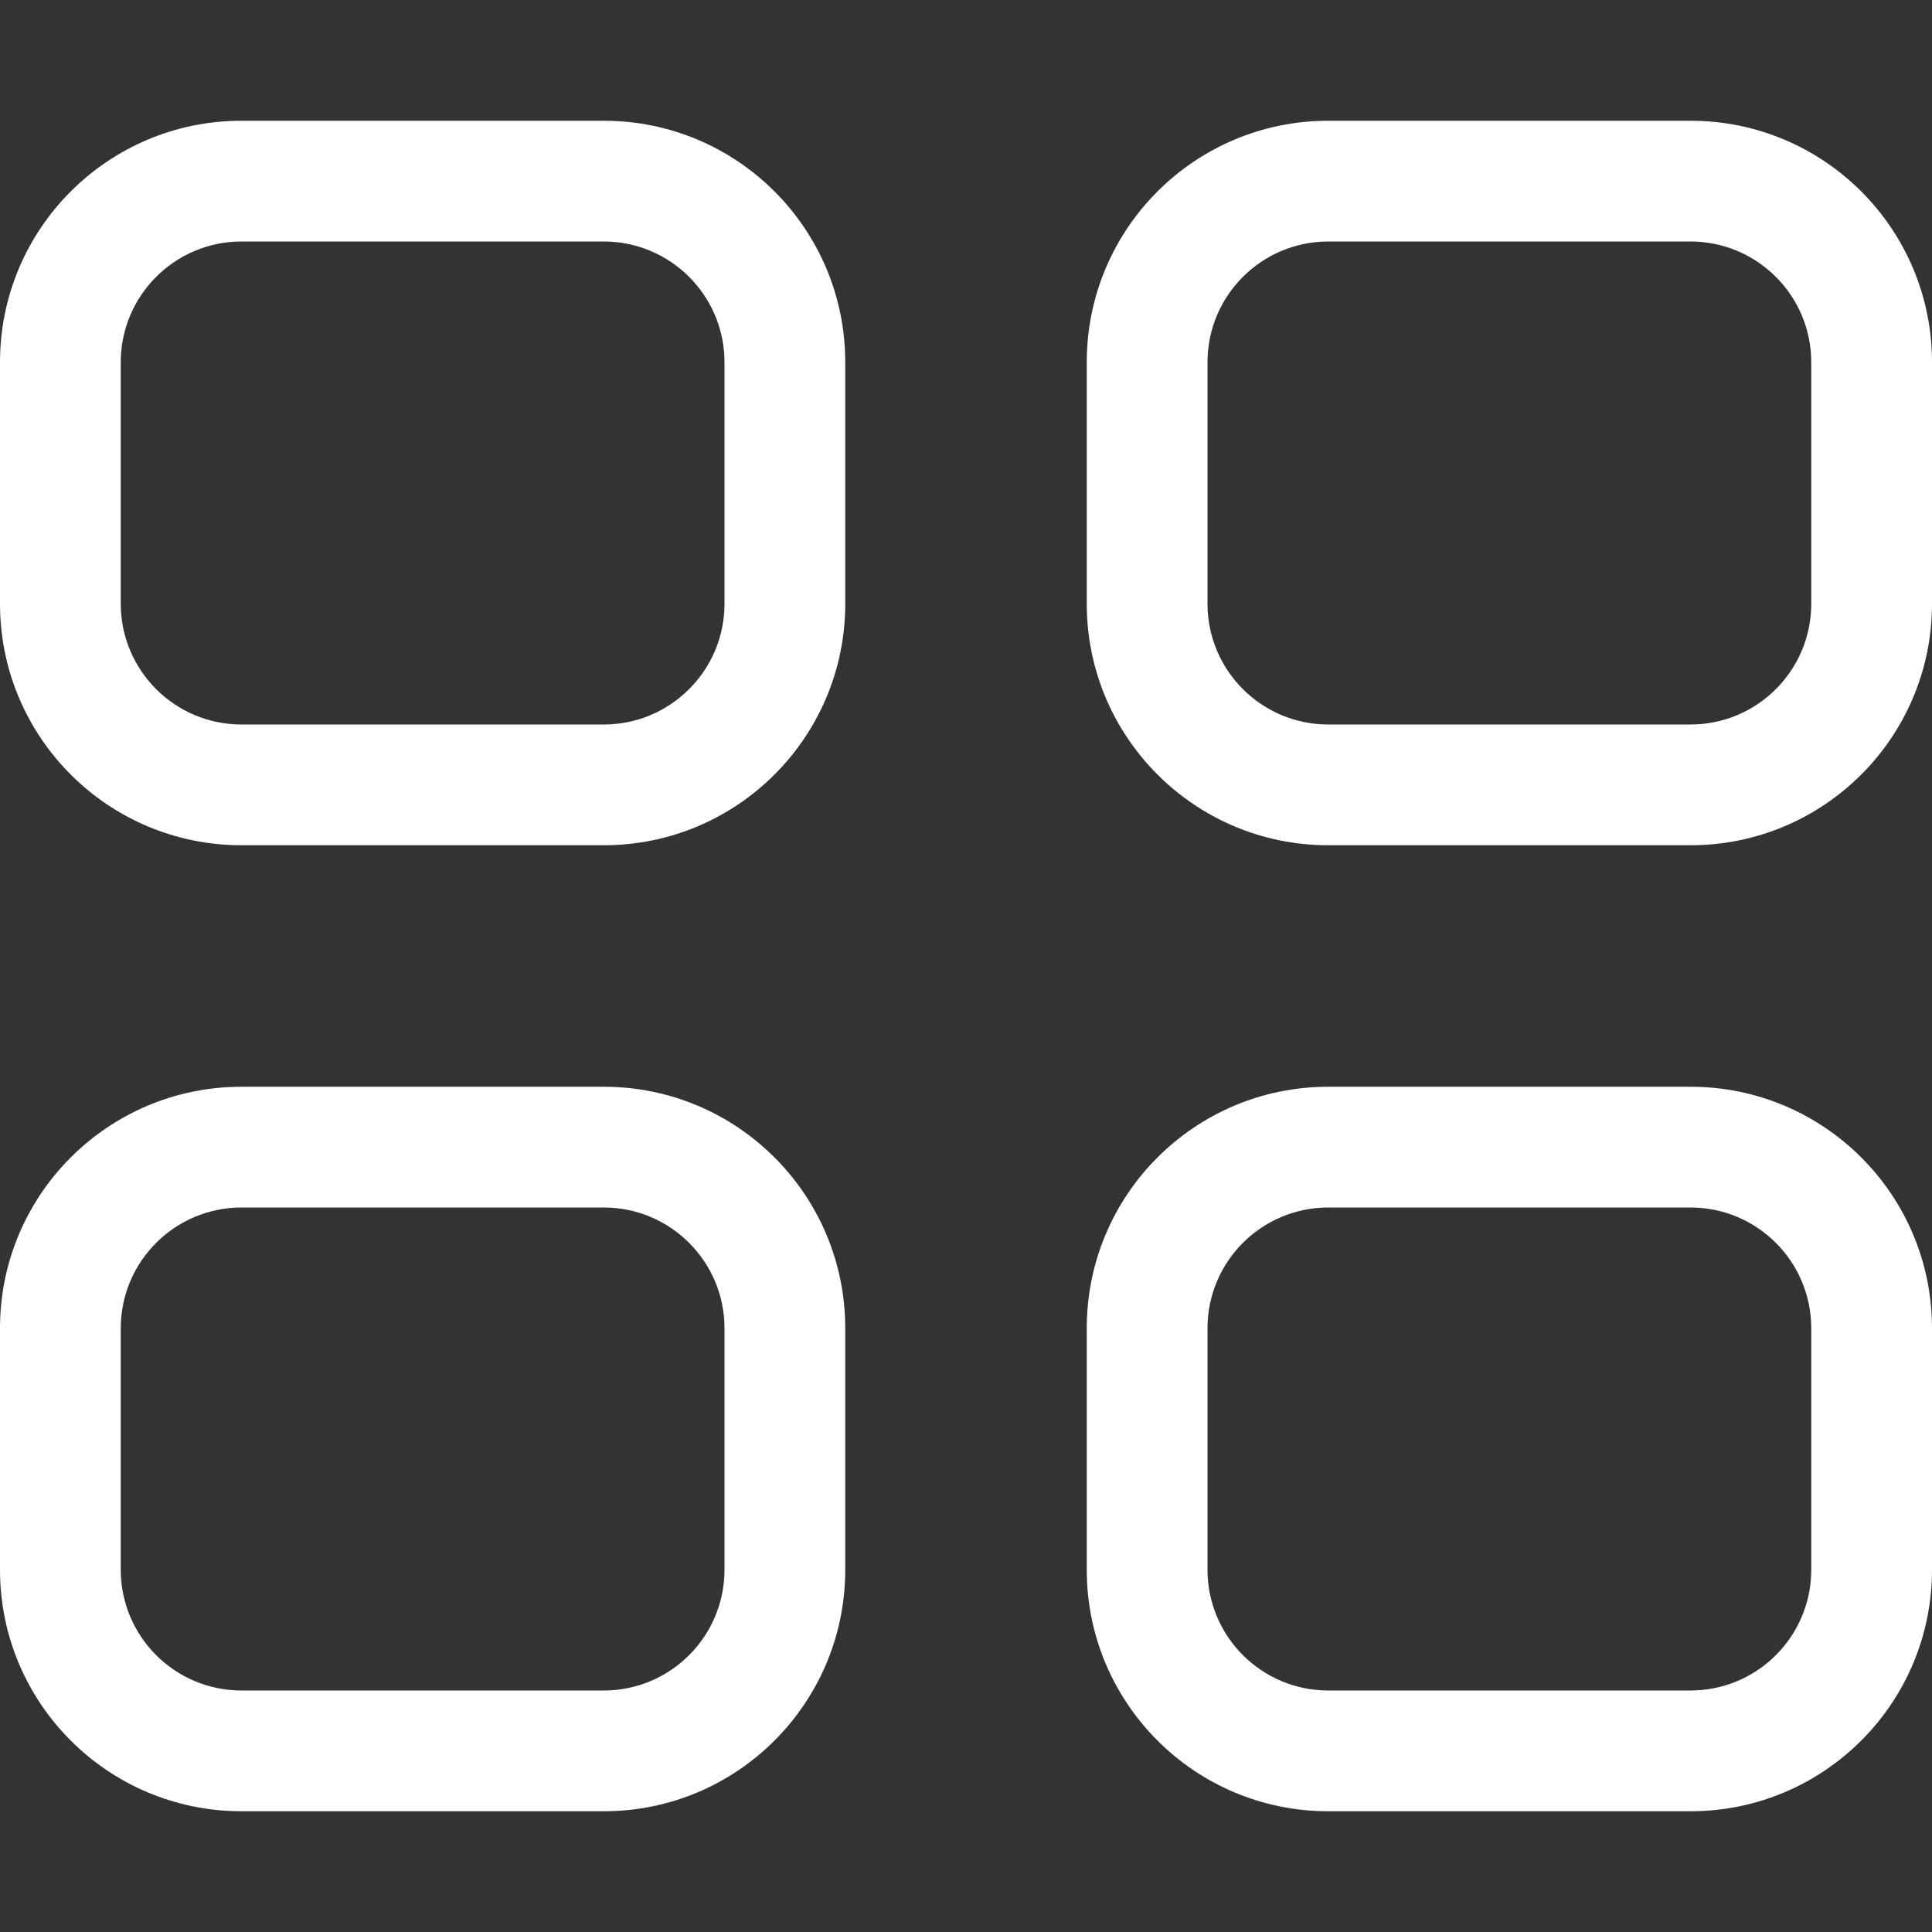 <svg width="16" height="16" viewBox="0 0 16 16" fill="none" xmlns="http://www.w3.org/2000/svg">
<rect x="0" y="0" width="16" height="16" fill="#333333" stroke="none"/>
<path fill-rule="evenodd" clip-rule="evenodd" d="M5 2H2C1.448 2 1 2.448 1 3V5C1 5.552 1.448 6 2 6H5C5.552 6 6 5.552 6 5V3C6 2.448 5.552 2 5 2ZM5 10H2C1.448 10 1 10.448 1 11V13C1 13.552 1.448 14 2 14H5C5.552 14 6 13.552 6 13V11C6 10.448 5.552 10 5 10ZM14 2H11C10.448 2 10 2.448 10 3V5C10 5.552 10.448 6 11 6H14C14.552 6 15 5.552 15 5V3C15 2.448 14.552 2 14 2ZM14 10H11C10.448 10 10 10.448 10 11V13C10 13.552 10.448 14 11 14H14C14.552 14 15 13.552 15 13V11C15 10.448 14.552 10 14 10ZM2 1C0.895 1 0 1.895 0 3V5C0 6.105 0.895 7 2 7H5C6.105 7 7 6.105 7 5V3C7 1.895 6.105 1 5 1H2ZM2 9C0.895 9 0 9.895 0 11V13C0 14.105 0.895 15 2 15H5C6.105 15 7 14.105 7 13V11C7 9.895 6.105 9 5 9H2ZM9 3C9 1.895 9.895 1 11 1H14C15.105 1 16 1.895 16 3V5C16 6.105 15.105 7 14 7H11C9.895 7 9 6.105 9 5V3ZM11 9C9.895 9 9 9.895 9 11V13C9 14.105 9.895 15 11 15H14C15.105 15 16 14.105 16 13V11C16 9.895 15.105 9 14 9H11Z" fill="white"/>
</svg>
